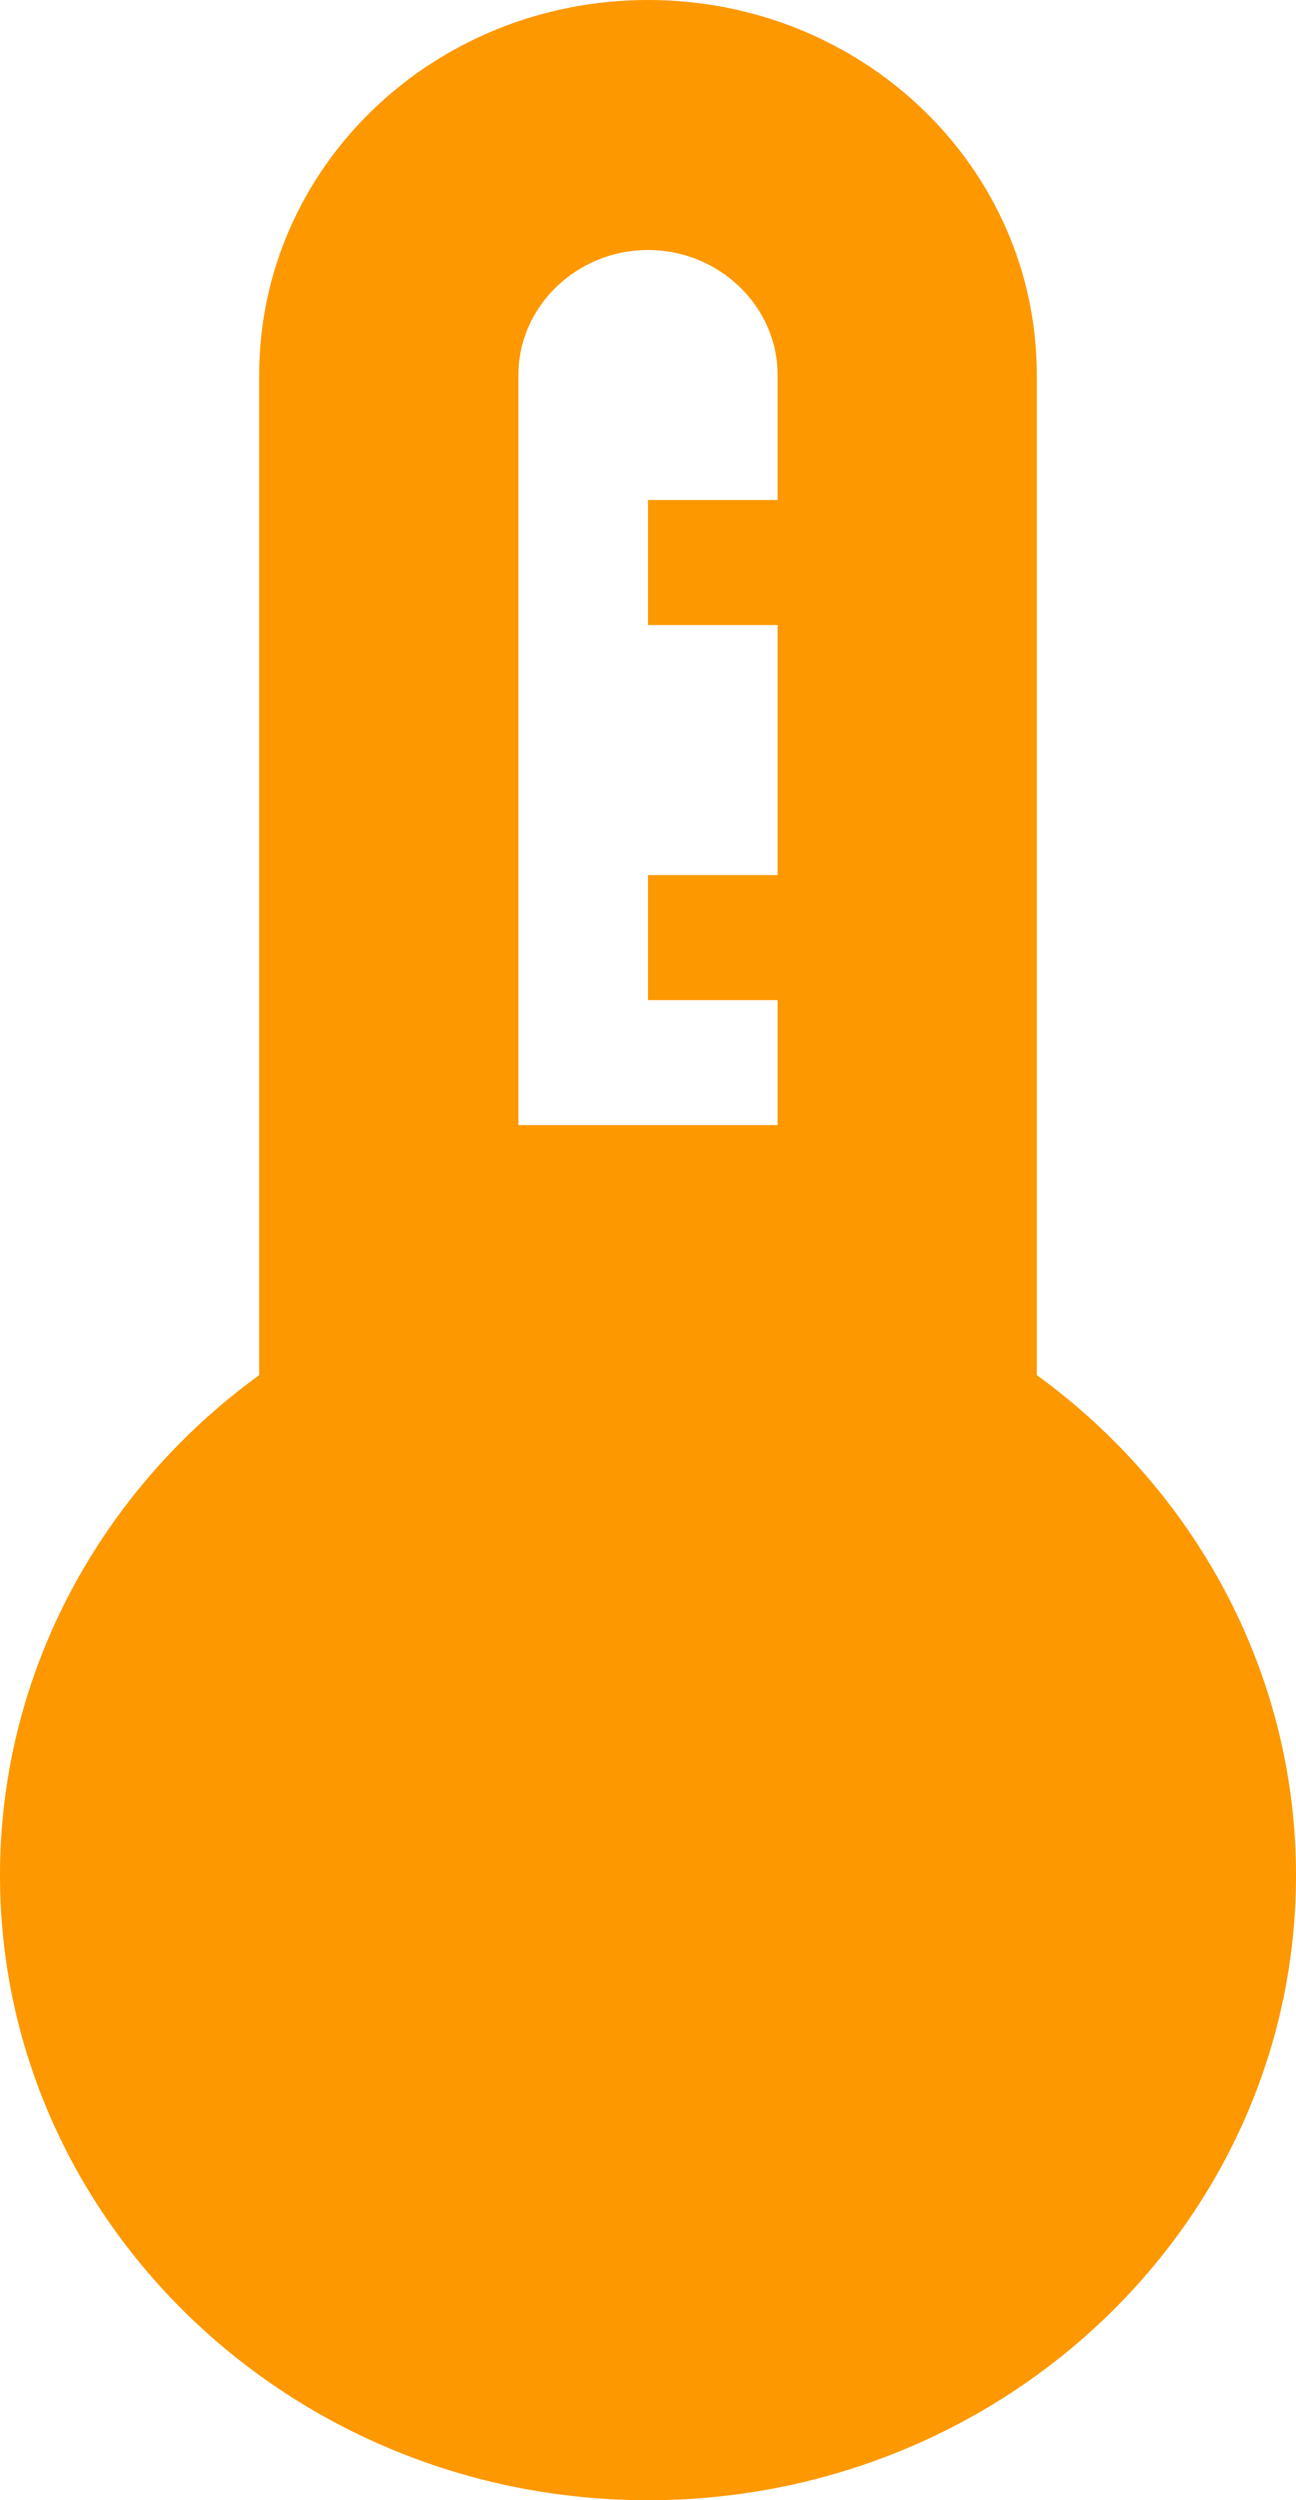 <svg width="14" height="27" viewBox="0 0 14 27" fill="none" xmlns="http://www.w3.org/2000/svg">
<path d="M11.2 14.85V4.05C11.2 1.809 9.324 0 7 0C4.676 0 2.8 1.809 2.8 4.05V14.85C1.106 16.078 0 18.049 0 20.25C0 23.976 3.136 27 7 27C10.864 27 14 23.976 14 20.25C14 18.049 12.894 16.078 11.2 14.85ZM5.6 12.15V4.05C5.6 3.308 6.23 2.7 7 2.7C7.77 2.7 8.4 3.308 8.4 4.05V5.4H7V6.75H8.4V8.1V9.45H7V10.8H8.4V12.15H5.6Z" fill="#FE9800"/>
</svg>

